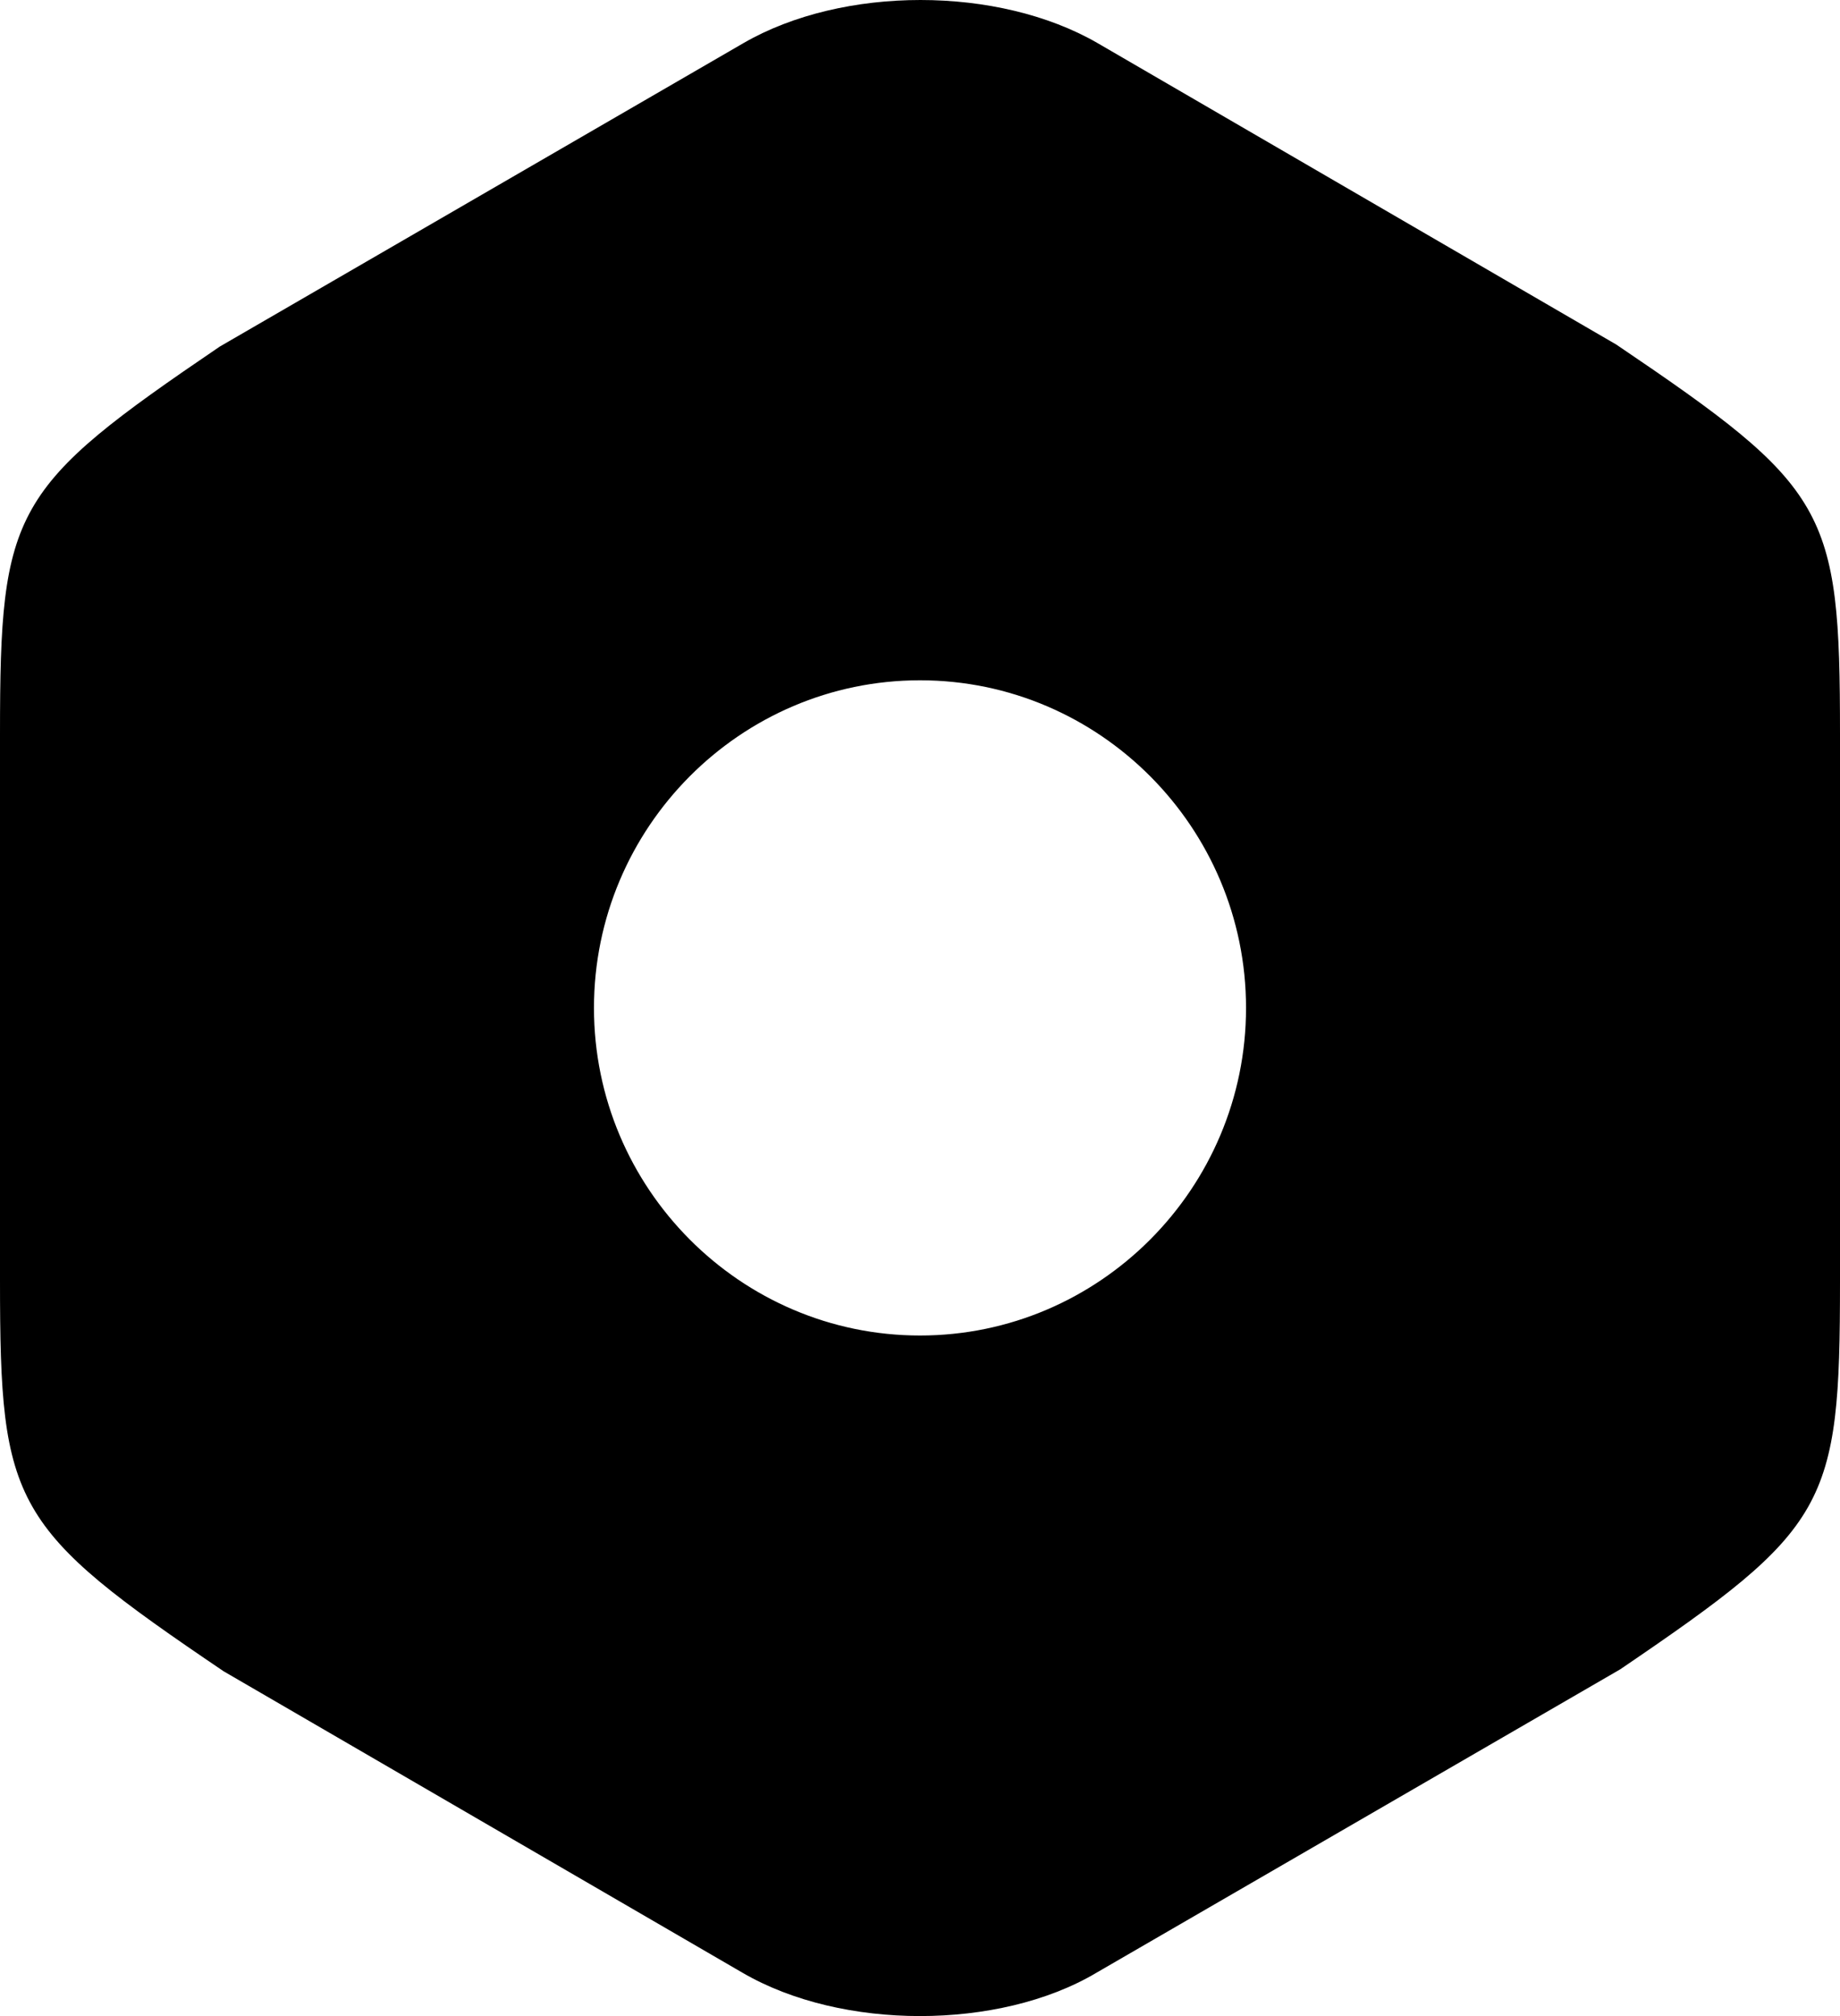 <svg width="21" height="23" viewBox="0 0 21 23" fill="none" xmlns="http://www.w3.org/2000/svg">
<path d="M18.447 3.931L12.527 0.492C11.393 -0.164 9.618 -0.164 8.485 0.492L2.508 3.954C0.137 5.564 0 5.805 0 8.37V14.616C0 17.18 0.137 17.433 2.553 19.067L8.473 22.505C9.046 22.839 9.779 23 10.5 23C11.221 23 11.954 22.839 12.515 22.505L18.492 19.044C20.863 17.433 21 17.192 21 14.627V8.37C21 5.805 20.863 5.564 18.447 3.931ZM10.5 15.236C8.45 15.236 6.779 13.557 6.779 11.499C6.779 9.44 8.45 7.761 10.5 7.761C12.55 7.761 14.221 9.44 14.221 11.499C14.221 13.557 12.55 15.236 10.5 15.236Z" fill="black"/>
</svg>
